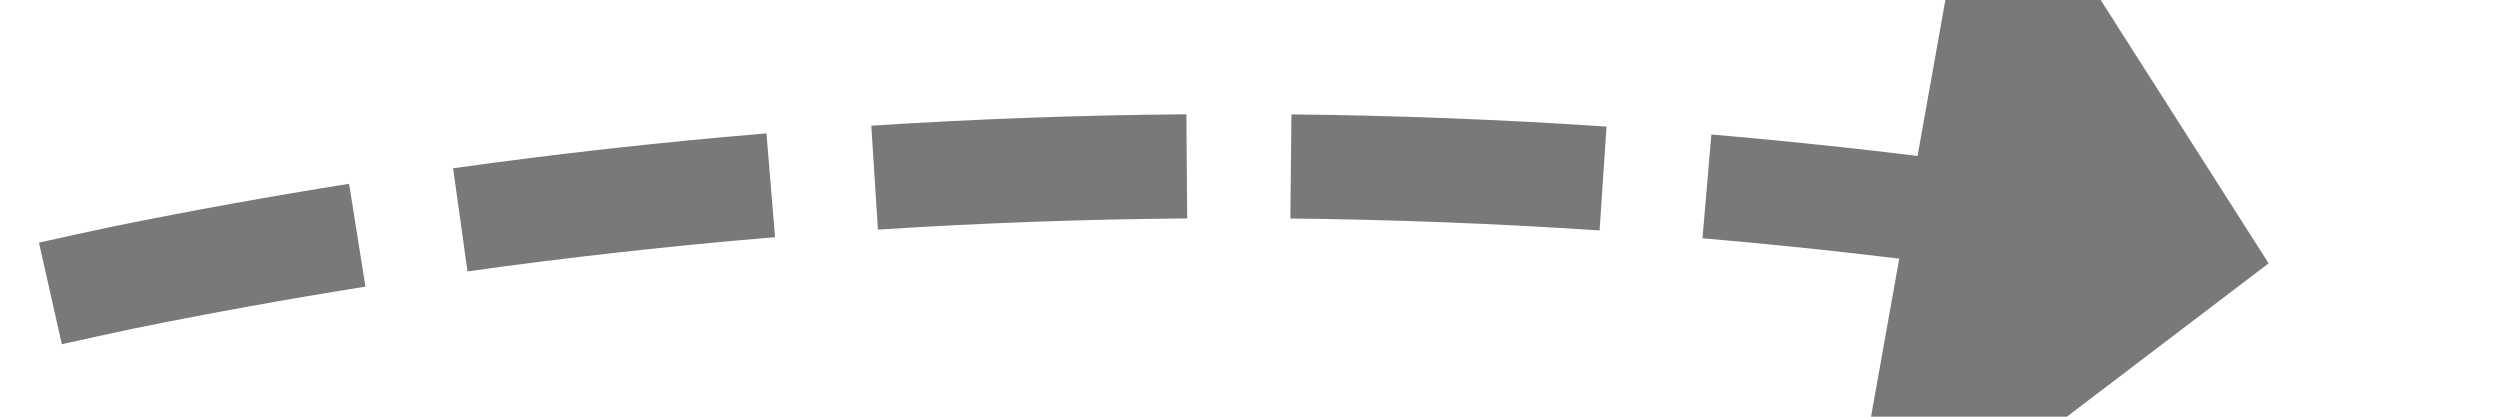 ﻿<?xml version="1.0" encoding="utf-8"?>
<svg version="1.1" xmlns:xlink="http://www.w3.org/1999/xlink" width="48px" height="8px" viewBox="1026 624  48 8" xmlns="http://www.w3.org/2000/svg">
  <g transform="matrix(-0.682 -0.731 0.731 -0.682 1306.808 1824.216 )">
    <path d="M 1075.889 586.932  C 1076.46 584.995  1076.976 583.043  1077.438 581.078  L 1075.491 580.621  C 1075.038 582.55  1074.531 584.466  1073.971 586.366  L 1075.889 586.932  Z M 1073.319 594.585  C 1074.033 592.696  1074.694 590.788  1075.3 588.863  L 1073.393 588.261  C 1072.797 590.151  1072.149 592.024  1071.449 593.878  L 1073.319 594.585  Z M 1070.186 602.024  C 1071.038 600.194  1071.839 598.341  1072.588 596.466  L 1070.731 595.724  C 1069.996 597.564  1069.21 599.384  1068.373 601.18  L 1070.186 602.024  Z M 1066.505 609.209  C 1067.492 607.448  1068.429 605.66  1069.316 603.846  L 1067.519 602.968  C 1066.649 604.748  1065.729 606.503  1064.761 608.232  L 1066.505 609.209  Z M 1062.265 616.087  C 1063.122 614.816  1063.952 613.527  1064.754 612.22  C 1065.006 611.802  1065.256 611.382  1065.502 610.961  L 1063.776 609.951  C 1063.535 610.362  1063.292 610.772  1063.046 611.18  C 1062.26 612.46  1061.446 613.724  1060.607 614.969  L 1062.265 616.087  Z M 1057.505 622.608  C 1058.756 621.023  1059.961 619.403  1061.121 617.751  L 1059.484 616.602  C 1058.346 618.224  1057.162 619.813  1055.935 621.369  L 1057.505 622.608  Z M 1052.272 628.755  C 1053.637 627.268  1054.961 625.742  1056.24 624.181  L 1054.693 622.913  C 1053.437 624.446  1052.139 625.943  1050.799 627.402  L 1052.272 628.755  Z M 1046.595 634.494  C 1048.068 633.113  1049.501 631.691  1050.894 630.229  L 1049.446 628.85  C 1048.079 630.284  1046.672 631.68  1045.227 633.036  L 1046.595 634.494  Z M 1041.328 639.124  C 1042.614 638.066  1043.875 636.978  1045.11 635.862  L 1043.769 634.378  C 1042.299 635.706  1040.792 636.993  1039.25 638.237  L 1041.328 639.124  Z M 1077.881 579.108  C 1078.305 577.135  1078.674 575.15  1078.988 573.155  L 1077.012 572.845  C 1076.705 574.802  1076.342 576.751  1075.925 578.688  L 1077.881 579.108  Z M 1037.04 631.72  L 1036 642  L 1046.16 643.88  L 1037.04 631.72  Z " fill-rule="nonzero" fill="#797979" stroke="none" />
  </g>
</svg>